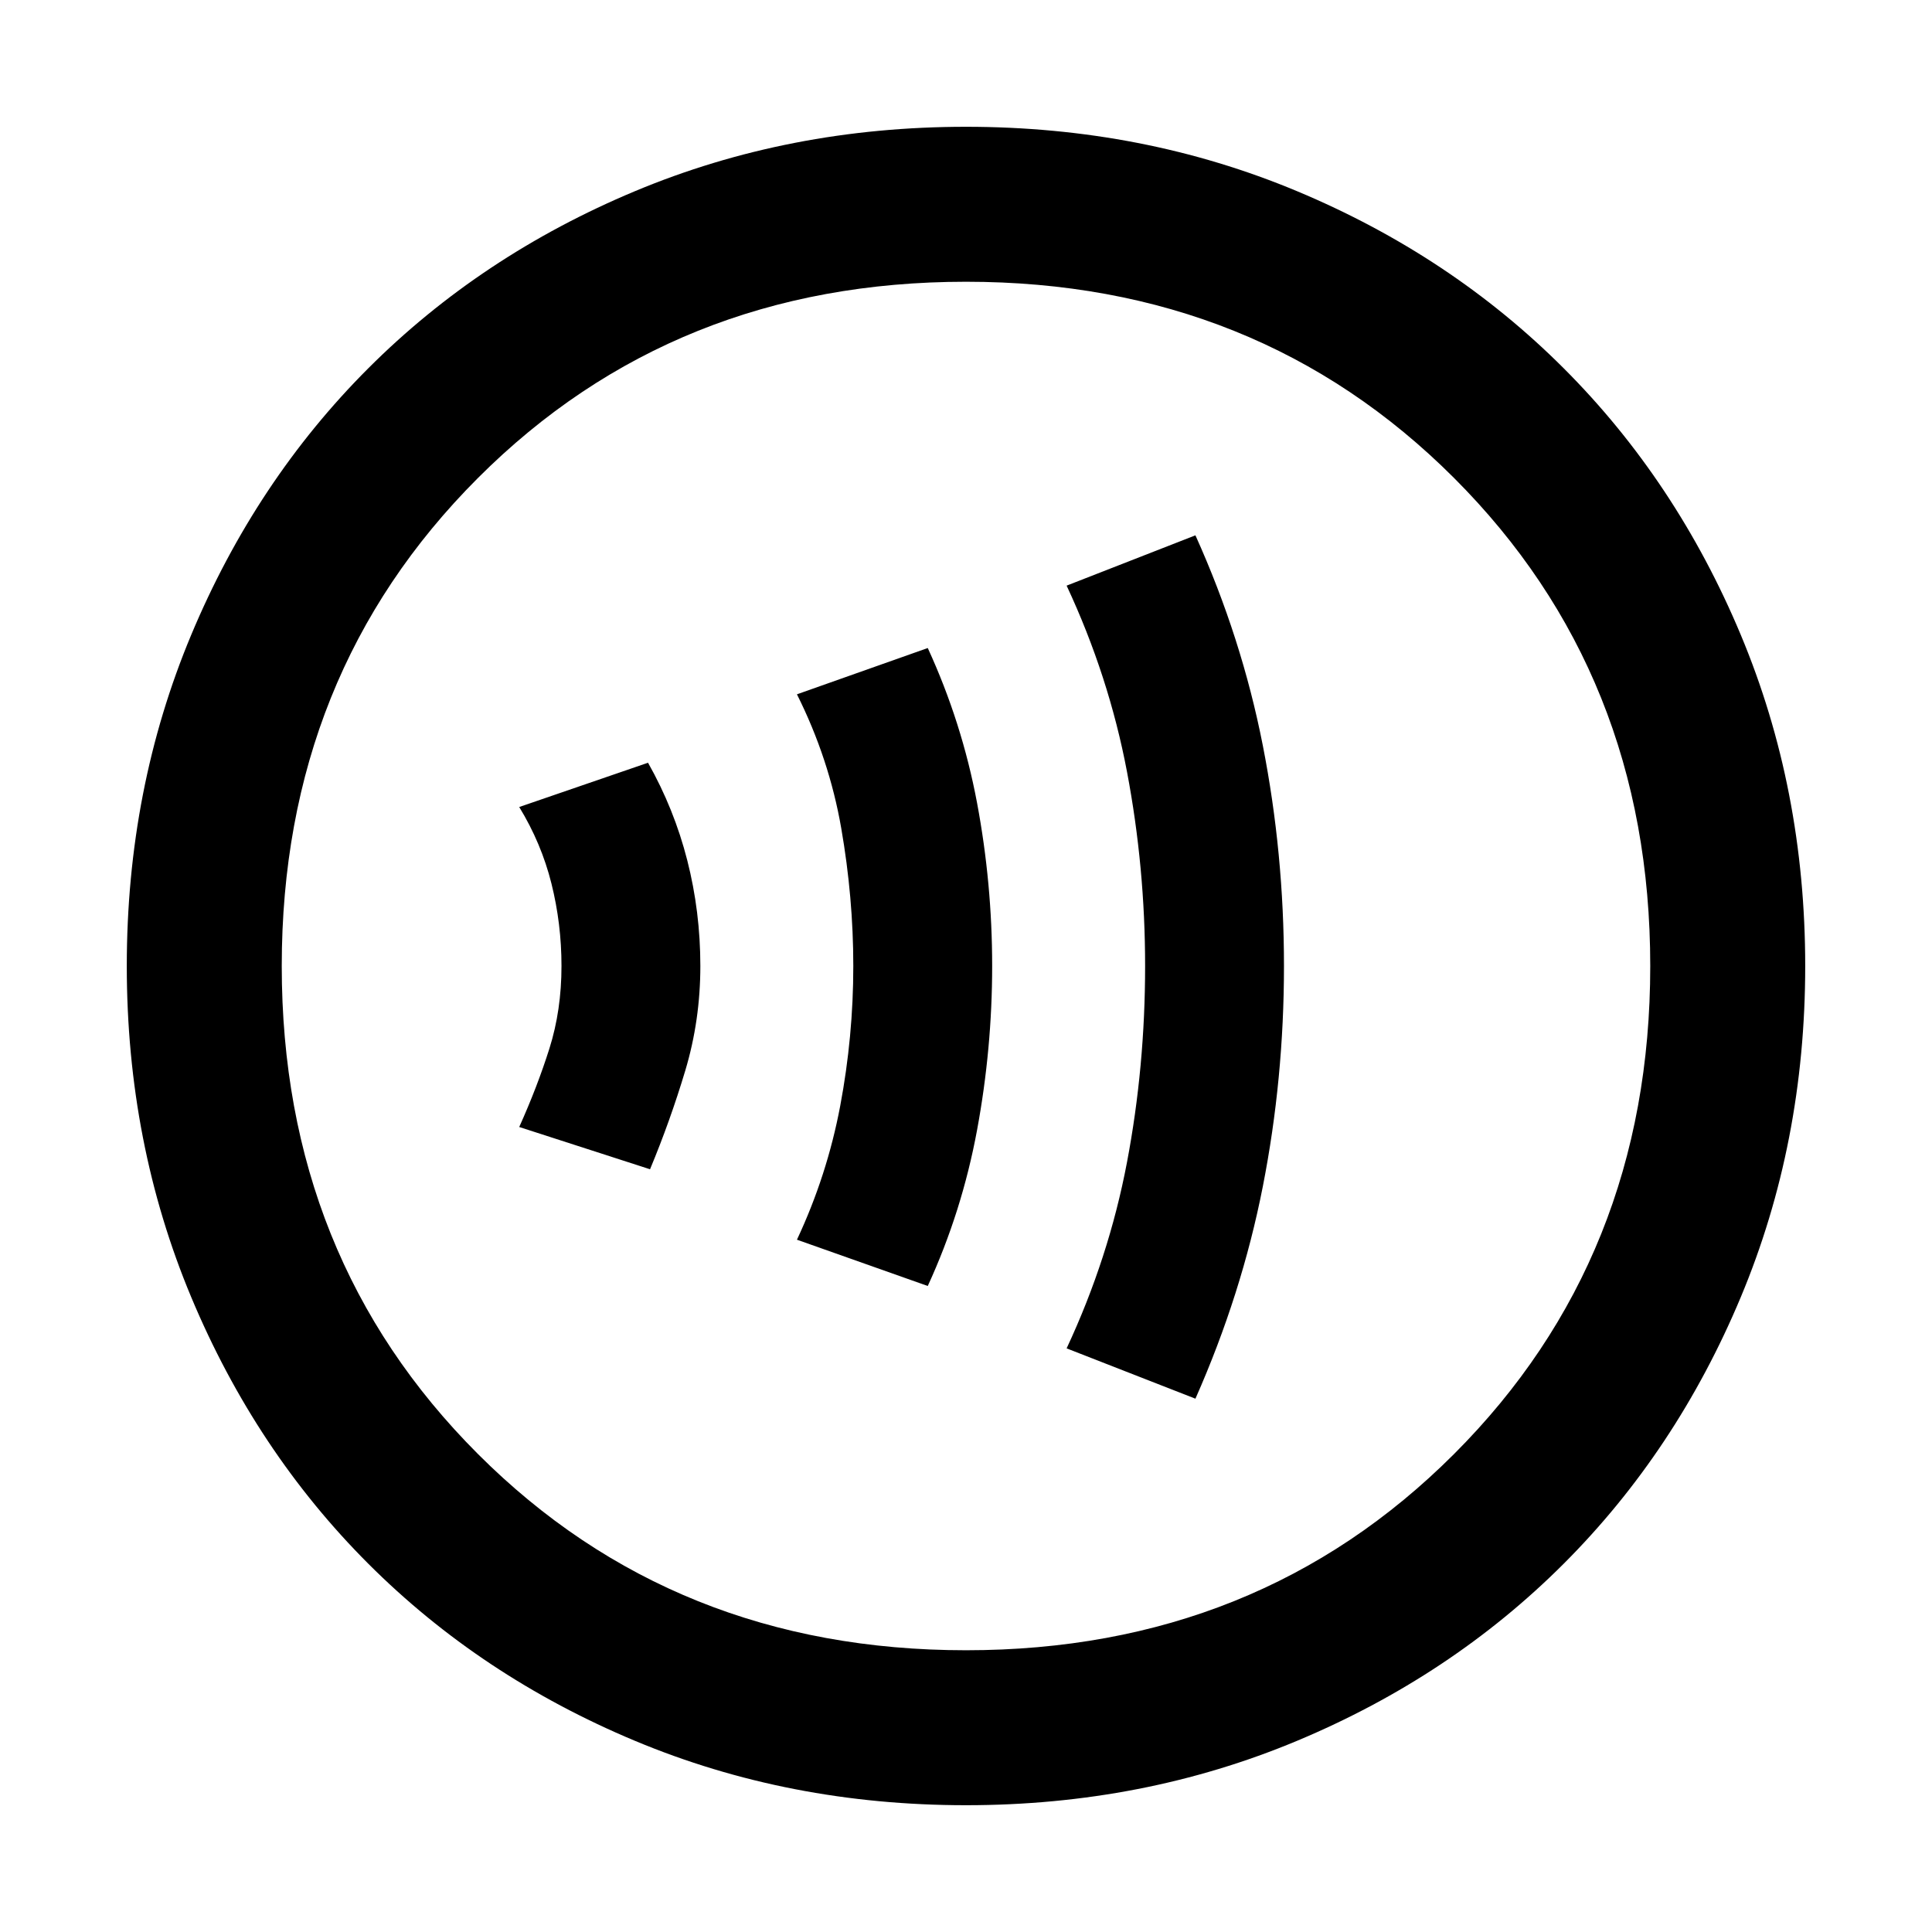 <svg xmlns="http://www.w3.org/2000/svg" height="48" width="48"><path d="M29.7 34.75Q30.85 32.15 31.375 29.475Q31.9 26.8 31.9 24Q31.9 21.2 31.375 18.525Q30.85 15.85 29.7 13.3L26.5 14.55Q27.55 16.8 28 19.175Q28.45 21.55 28.45 24Q28.45 26.5 28 28.875Q27.55 31.25 26.5 33.5ZM23.05 31.95Q23.9 30.1 24.275 28.075Q24.65 26.05 24.65 24Q24.65 21.95 24.275 19.95Q23.9 17.95 23.05 16.1L19.8 17.25Q20.6 18.85 20.9 20.575Q21.2 22.3 21.2 24Q21.2 25.75 20.875 27.475Q20.55 29.2 19.8 30.8ZM16.15 29.05Q16.65 27.85 17.025 26.6Q17.4 25.35 17.4 24Q17.4 22.65 17.075 21.375Q16.75 20.1 16.1 18.95L12.9 20.05Q13.45 20.95 13.7 21.95Q13.95 22.95 13.95 24Q13.95 25.1 13.65 26.05Q13.35 27 12.9 28ZM24 44.85Q19.6 44.85 15.775 43.25Q11.95 41.65 9.15 38.85Q6.35 36.05 4.75 32.225Q3.15 28.4 3.15 24Q3.15 19.6 4.75 15.775Q6.35 11.95 9.15 9.15Q11.95 6.35 15.775 4.75Q19.6 3.15 24 3.15Q28.4 3.15 32.225 4.75Q36.05 6.35 38.85 9.15Q41.65 11.95 43.25 15.775Q44.85 19.6 44.85 24Q44.85 28.4 43.25 32.225Q41.65 36.05 38.85 38.85Q36.05 41.65 32.225 43.25Q28.4 44.85 24 44.85ZM23.1 24Q23.1 24 23.1 24Q23.1 24 23.1 24Q23.1 24 23.1 24Q23.1 24 23.1 24Q23.1 24 23.1 24Q23.1 24 23.1 24Q23.1 24 23.1 24Q23.1 24 23.1 24ZM24 41Q31.25 41 36.125 36.125Q41 31.25 41 24Q41 16.75 36.125 11.875Q31.25 7 24 7Q16.75 7 11.875 11.875Q7 16.75 7 24Q7 31.25 11.875 36.125Q16.75 41 24 41Z"/></svg>